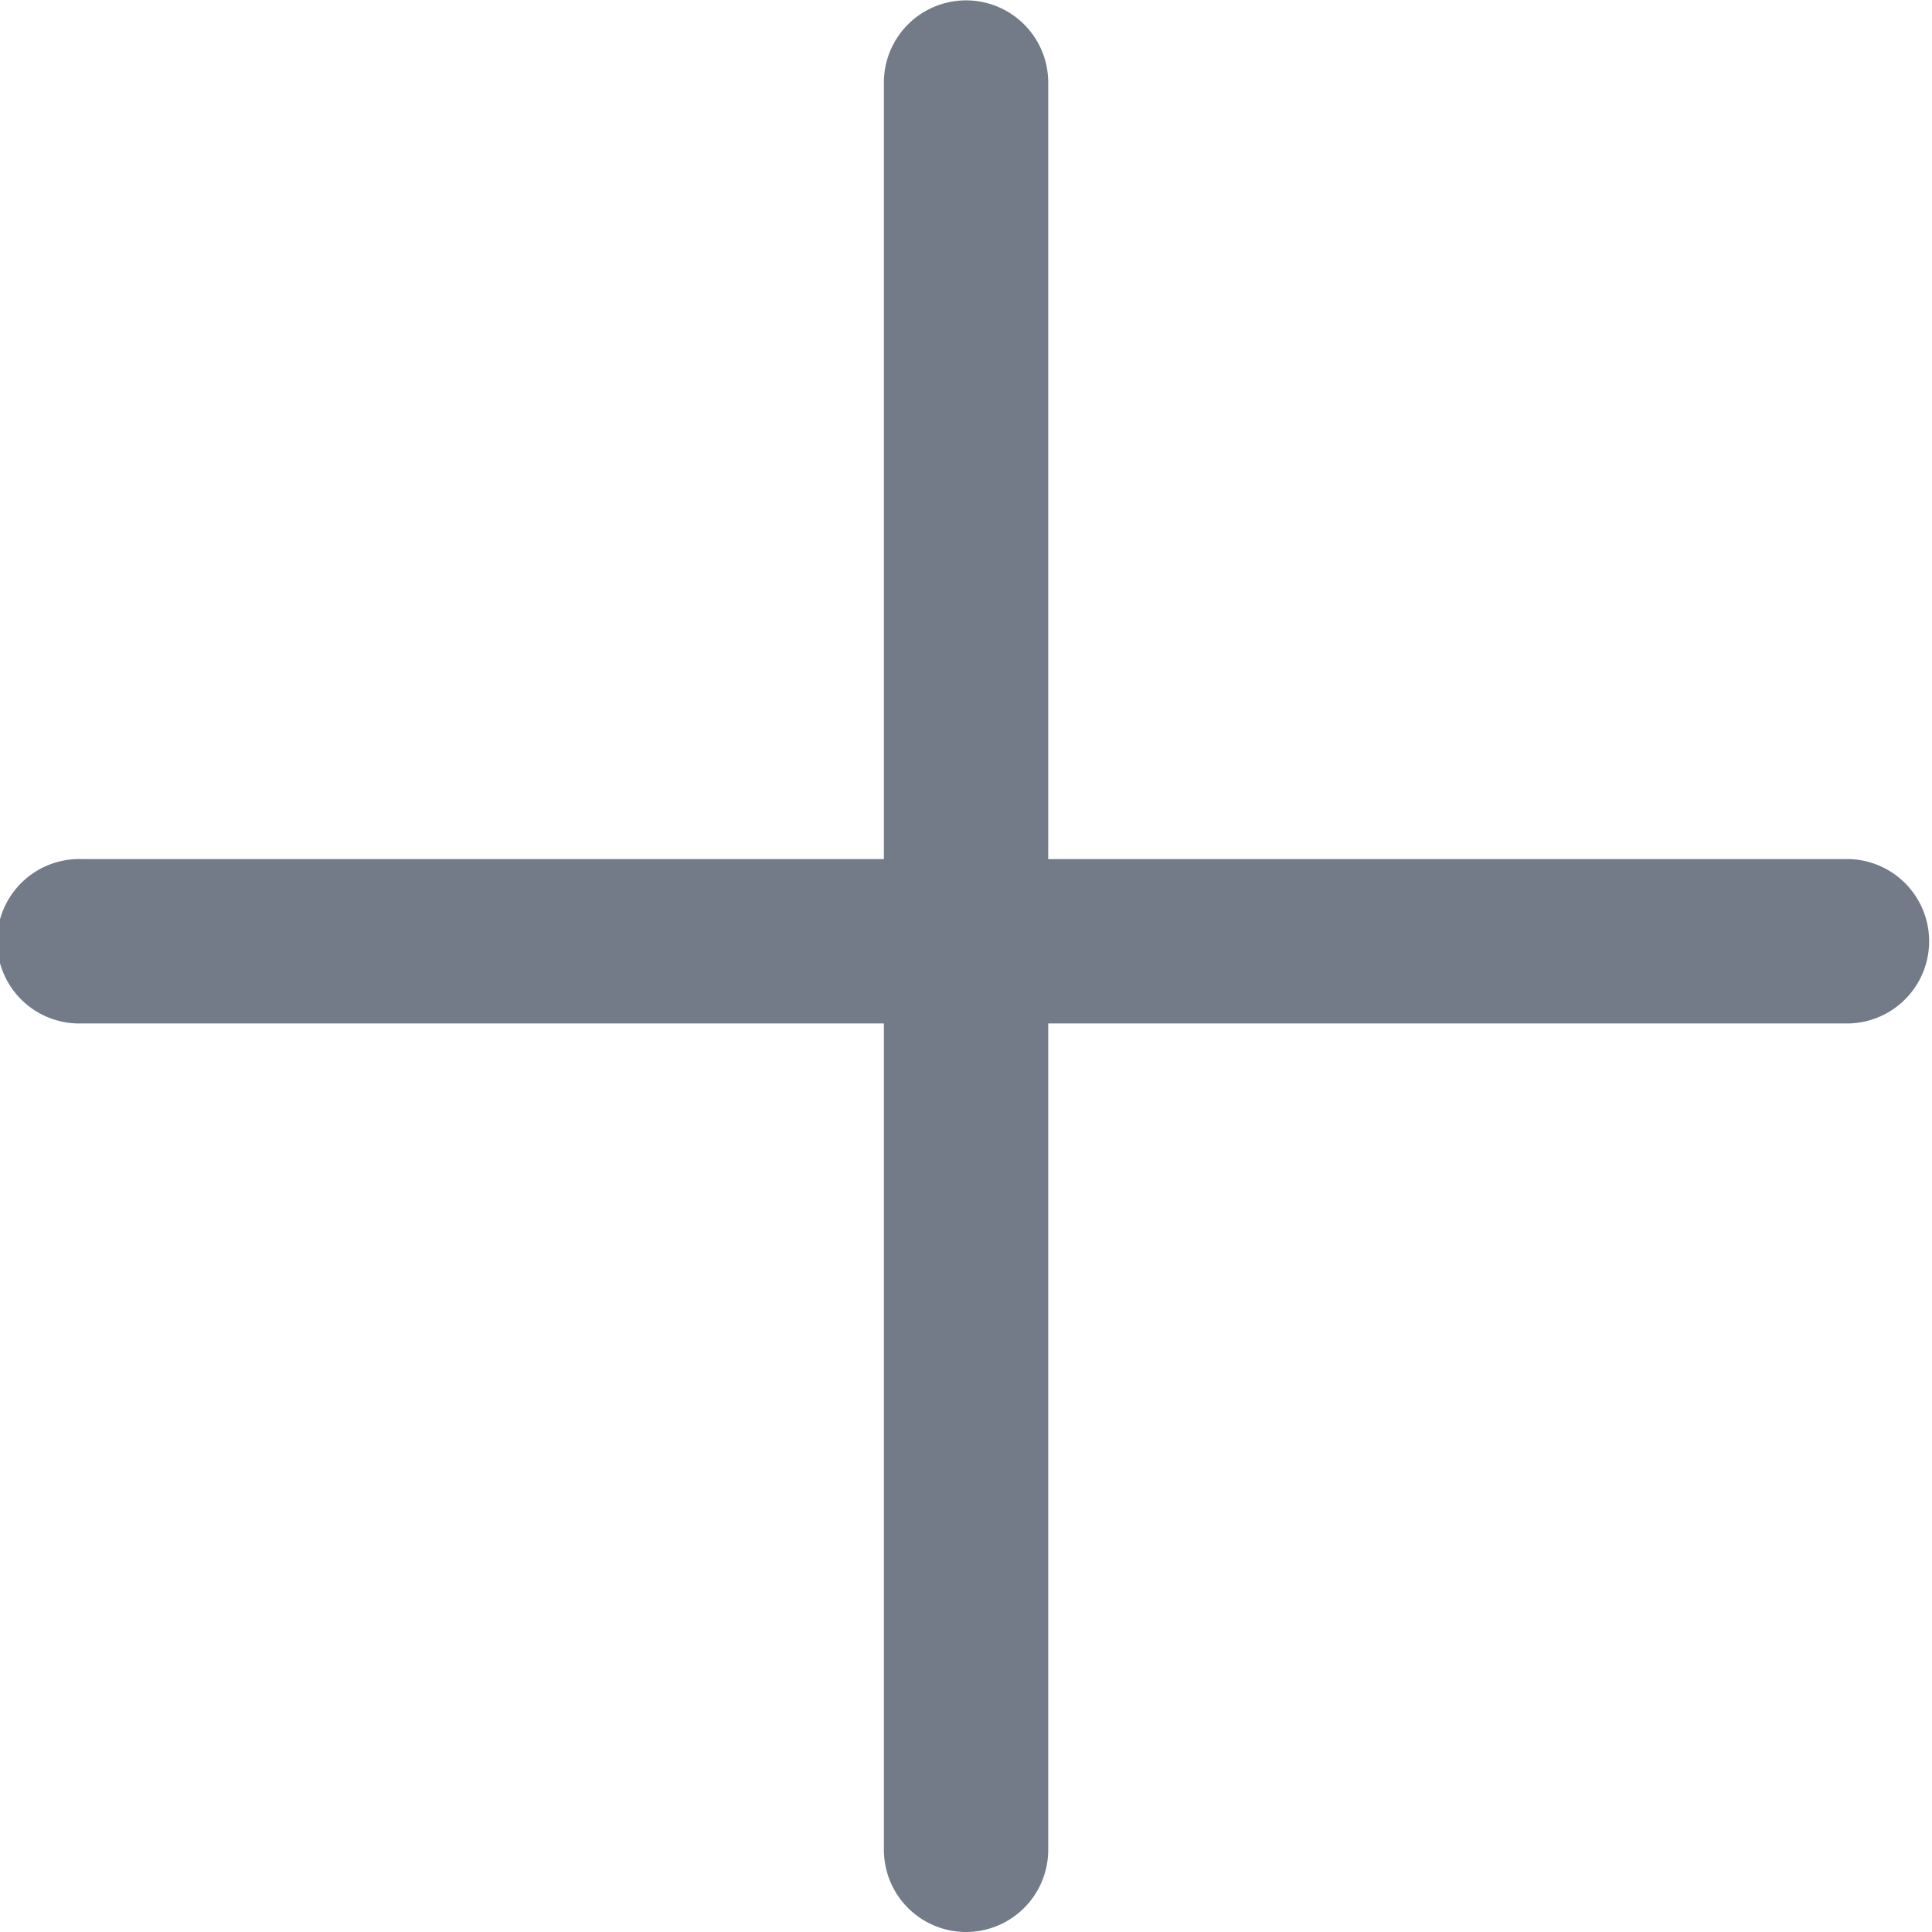 <svg xmlns="http://www.w3.org/2000/svg" width="18" height="18" viewBox="0 0 18 18">
  <g id="Group_4454" data-name="Group 4454" transform="translate(-1005 -577.999)">
    <path id="Path_3394" data-name="Path 3394" d="M82.795,165.331a.766.766,0,0,1-.765-.765V148.1a.765.765,0,1,1,1.531,0v16.469A.766.766,0,0,1,82.795,165.331Z" transform="translate(931.205 430.668)" fill="#737b88"/>
    <path id="Path_3395" data-name="Path 3395" d="M74.561,157.1a.766.766,0,1,1,0-1.531H91.03a.766.766,0,0,1,0,1.531Z" transform="translate(931.205 430.434)" fill="#737b88"/>
  </g>
</svg>
